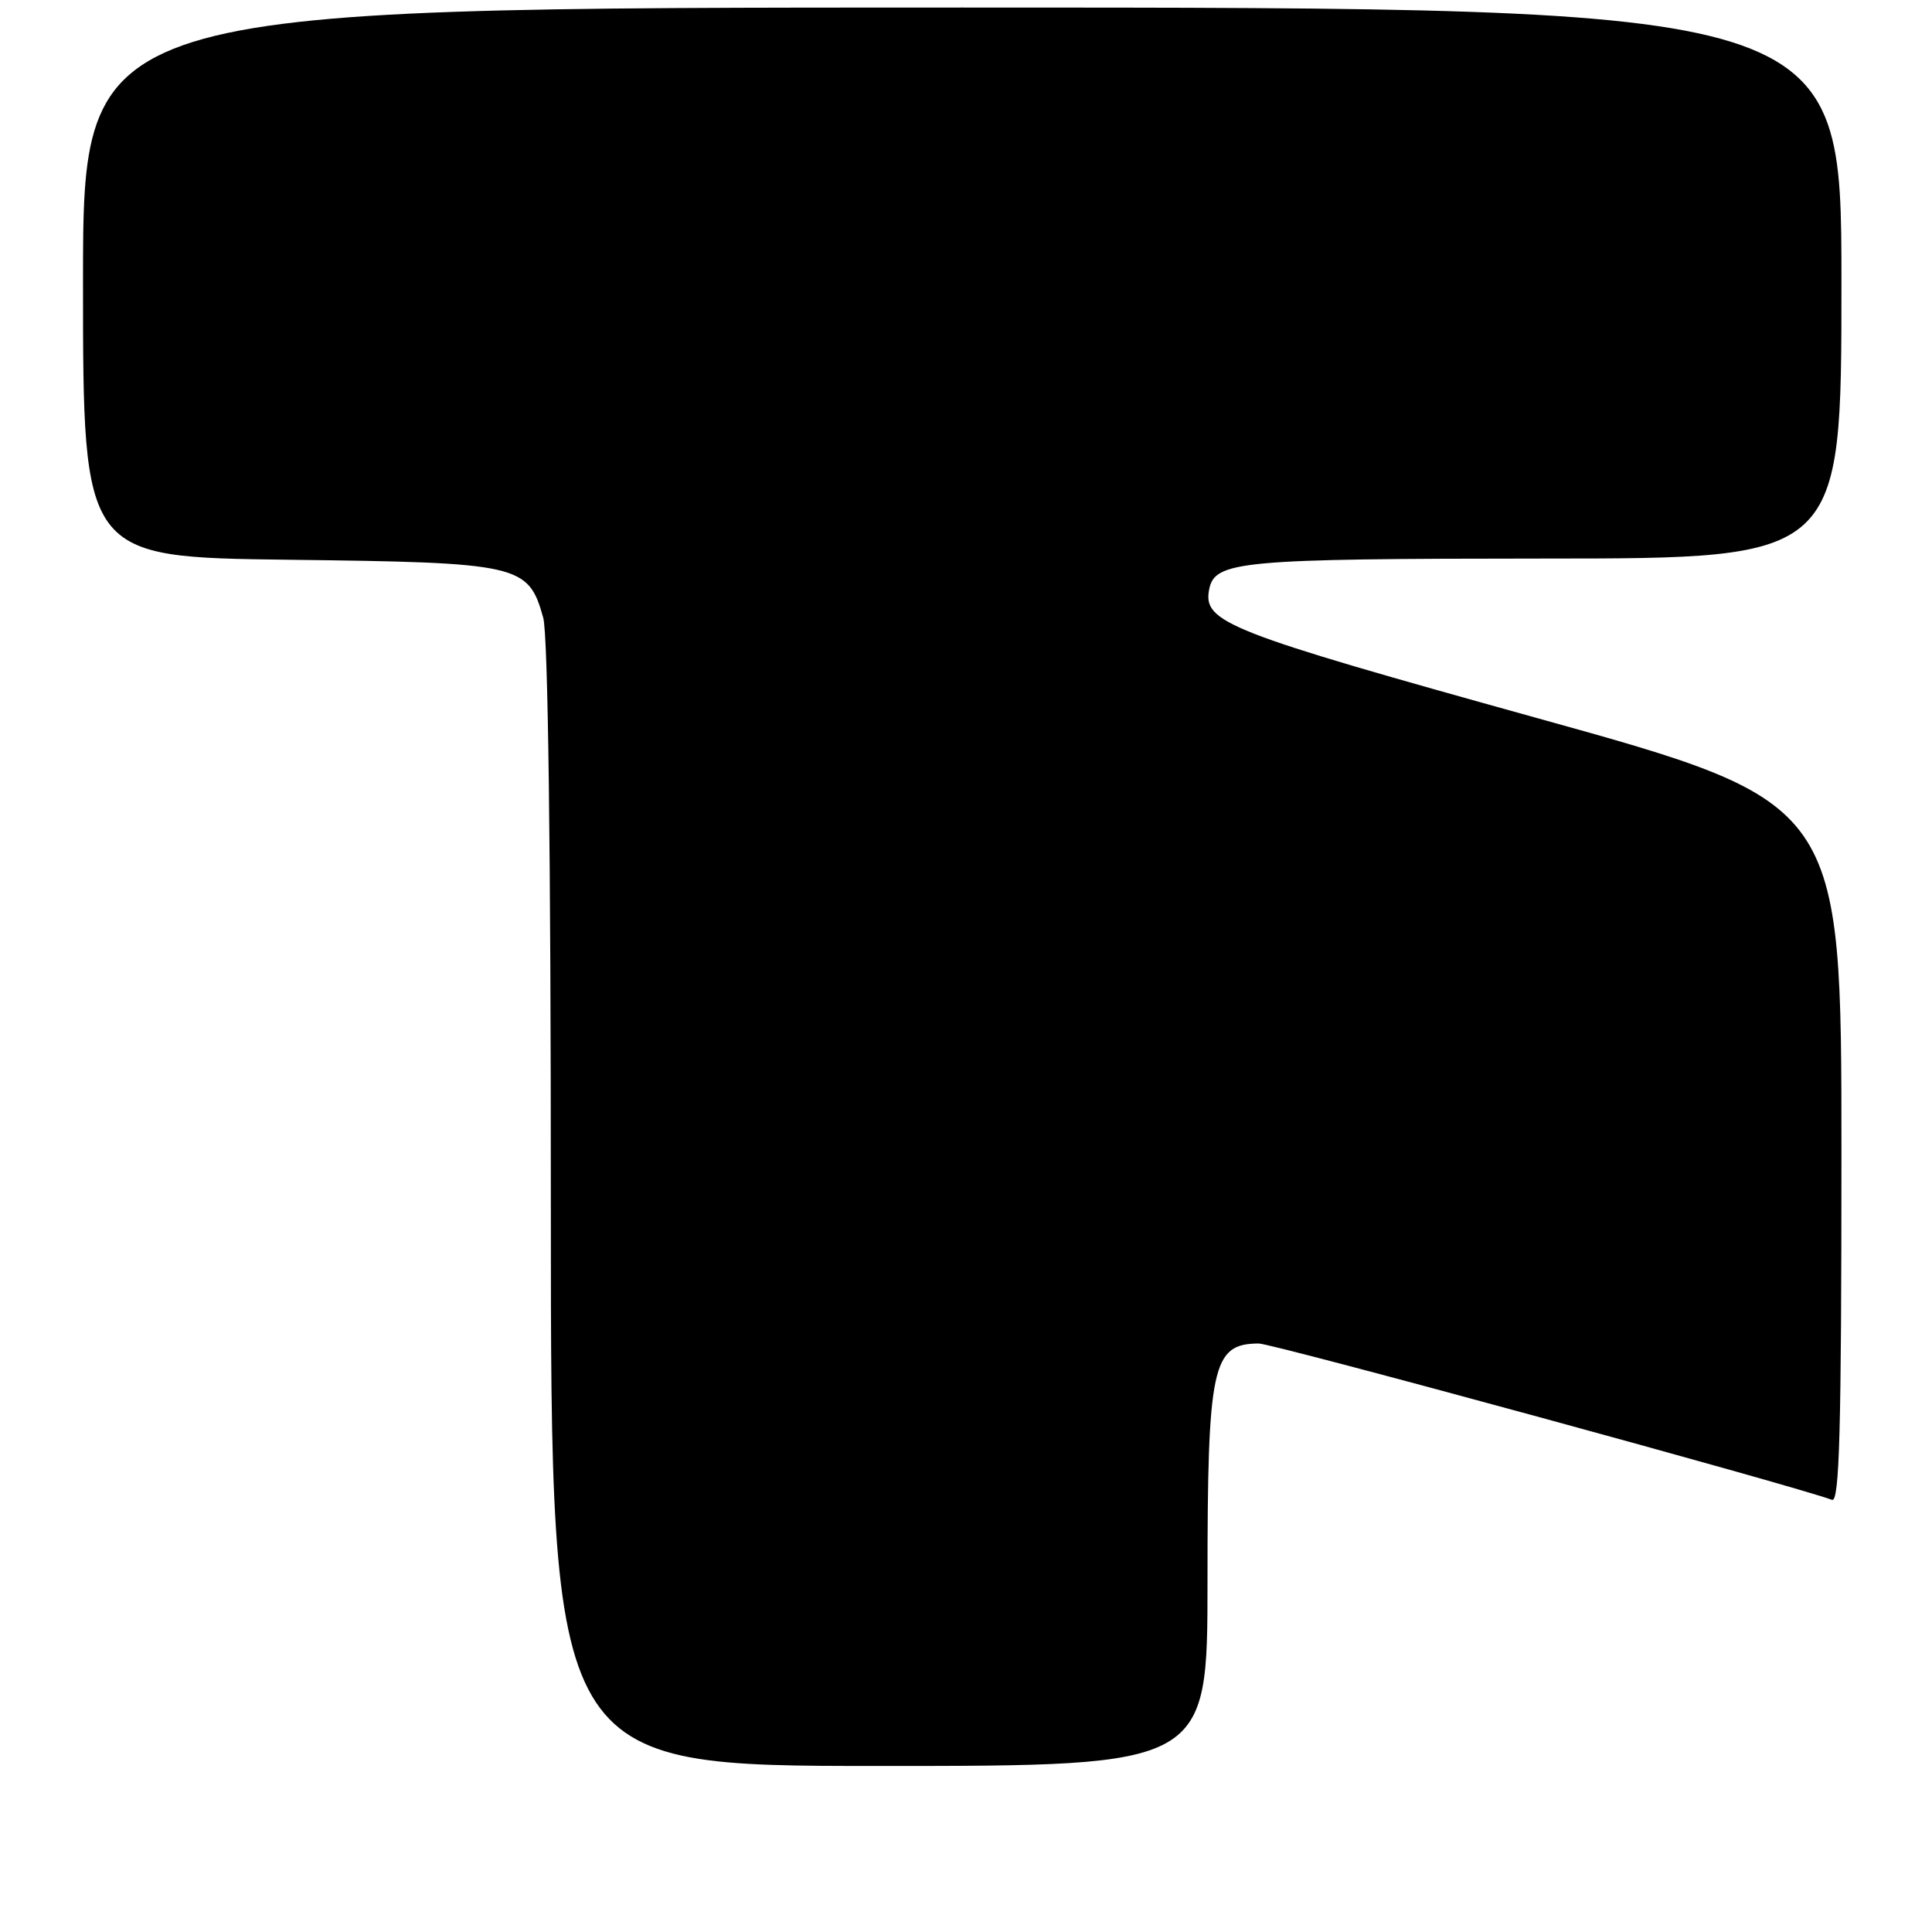 <?xml version="1.0" encoding="UTF-8" standalone="no"?>
<!DOCTYPE svg PUBLIC "-//W3C//DTD SVG 1.1//EN" "http://www.w3.org/Graphics/SVG/1.1/DTD/svg11.dtd" >
<svg xmlns="http://www.w3.org/2000/svg" xmlns:xlink="http://www.w3.org/1999/xlink" version="1.1" viewBox="0 0 256 256">
 <g >
 <path fill="currentColor"
d=" M 160.00 209.57 C 160.00 180.91 160.61 178.06 166.78 178.02 C 168.60 178.00 238.05 196.95 242.75 198.74 C 243.74 199.11 244.00 189.52 244.00 152.78 C 244.00 106.35 244.00 106.35 203.75 95.17 C 162.49 83.70 159.38 82.48 160.22 78.11 C 160.95 74.33 164.22 74.03 204.75 74.01 C 244.00 74.00 244.00 74.00 244.00 37.50 C 244.00 1.00 244.00 1.00 127.50 1.00 C 11.00 1.00 11.00 1.00 11.00 37.42 C 11.00 73.83 11.00 73.83 38.25 74.17 C 68.93 74.54 70.01 74.79 71.98 81.85 C 72.62 84.16 72.99 112.70 72.99 159.75 C 73.00 234.00 73.00 234.00 116.50 234.00 C 160.00 234.00 160.00 234.00 160.00 209.57 Z "/>
</g>
</svg>